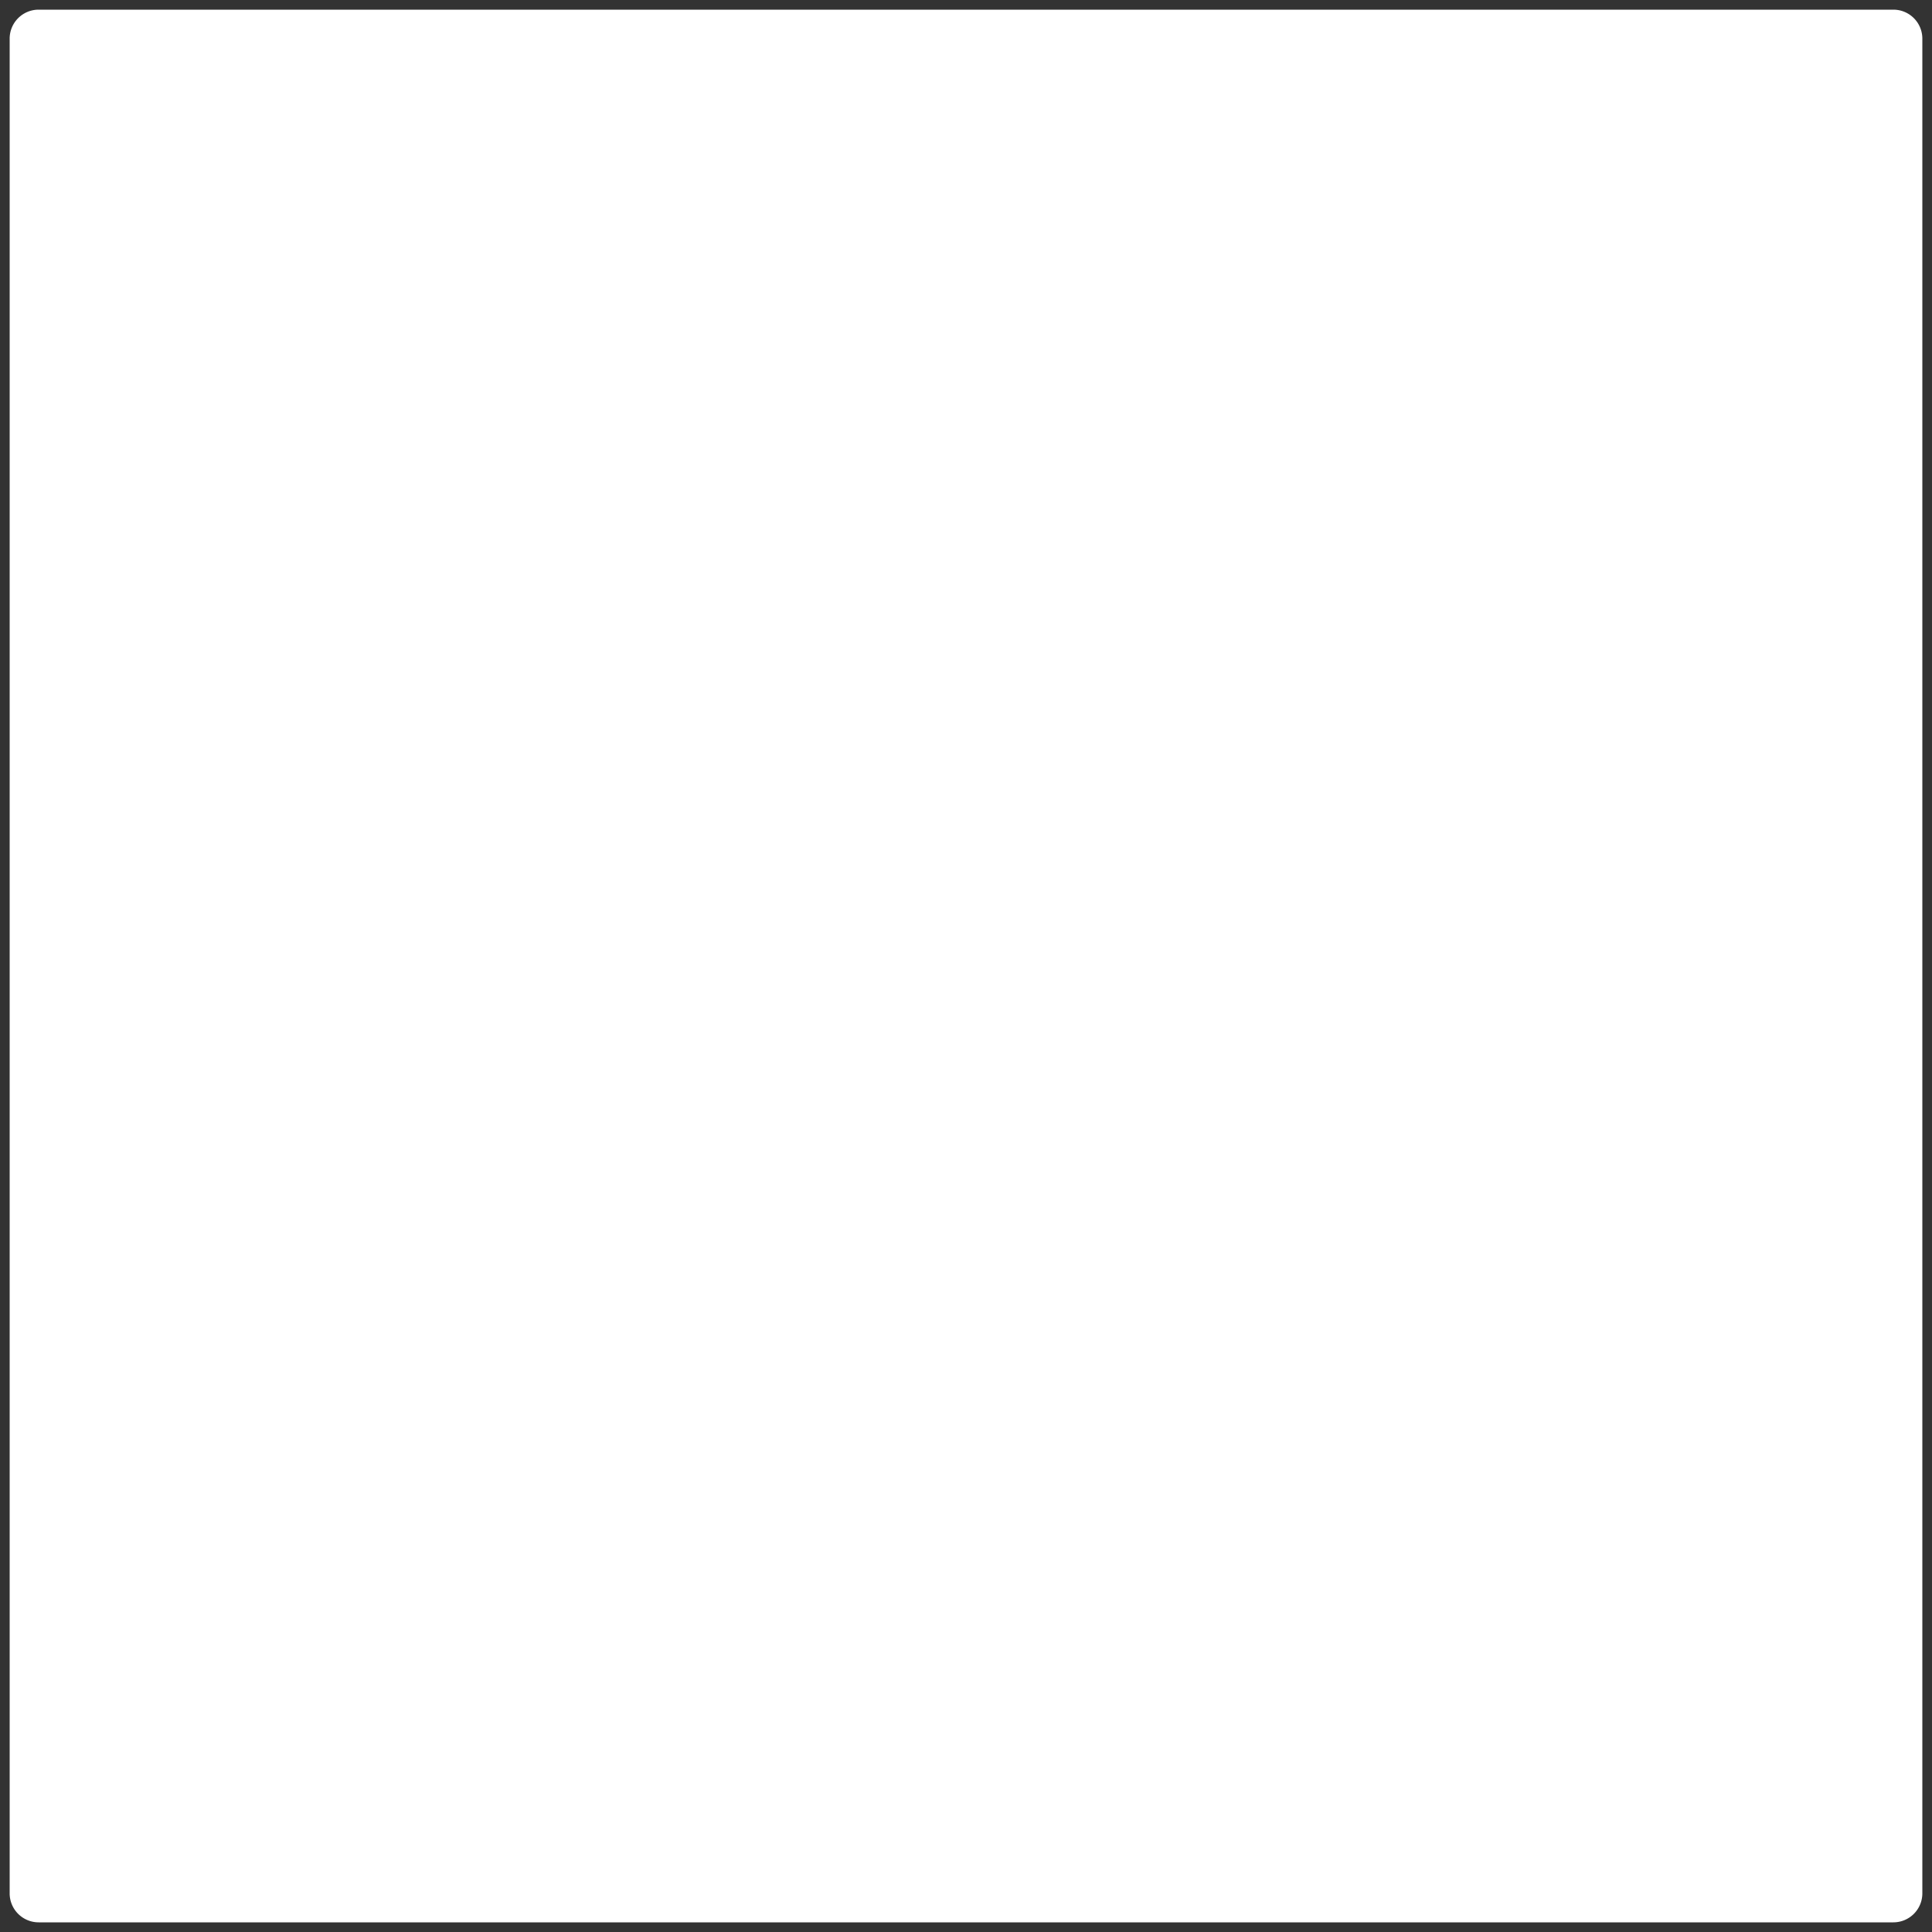 ﻿<?xml version="1.0" encoding="utf-8"?>
<svg version="1.1" xmlns:xlink="http://www.w3.org/1999/xlink" width="200px" height="200px" xmlns="http://www.w3.org/2000/svg">
  <rect width="100%" height="100%" fill="#333333" stroke="none"/>
  <g transform="matrix(1 0 0 1 -457 -331 )">
    <path d="M 458 335  A 3 3 0 0 1 461 332 L 653 332  A 3 3 0 0 1 656 335 L 656 527  A 3 3 0 0 1 653 530 L 461 530  A 3 3 0 0 1 458 527 L 458 335  Z " fill-rule="nonzero" fill="#ffffff" stroke="none" />
  </g>
</svg>